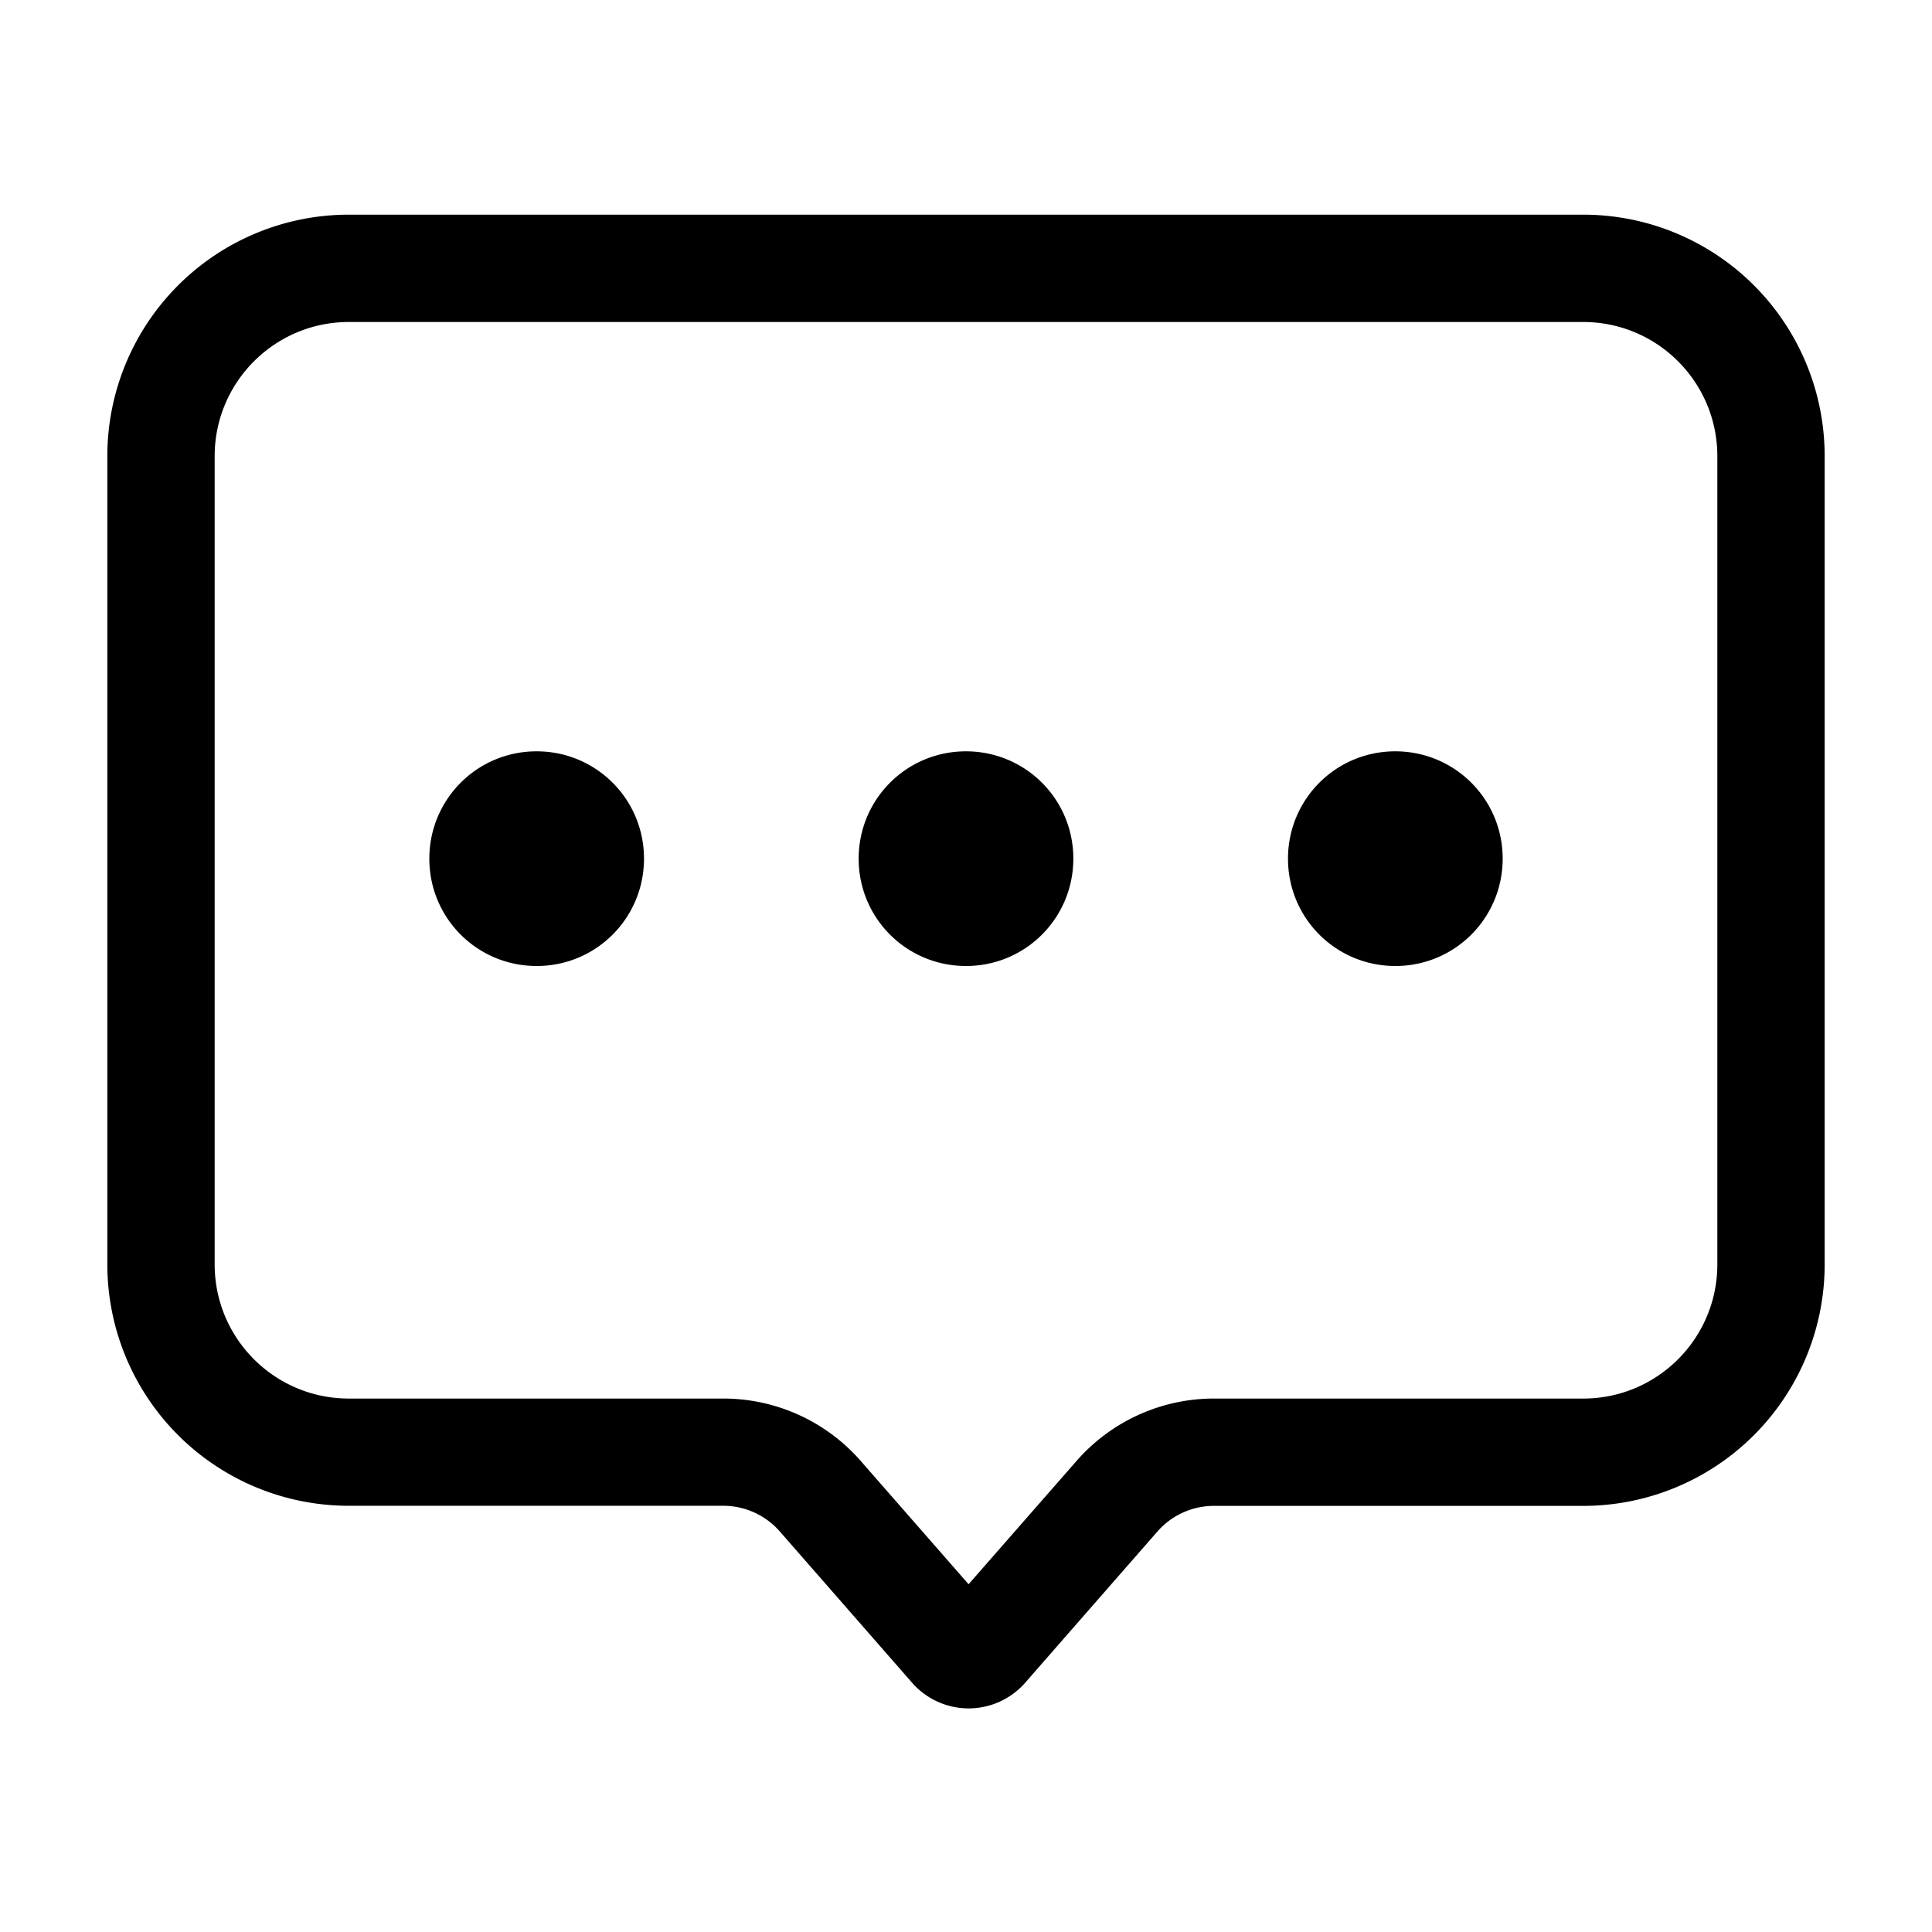 <svg xmlns="http://www.w3.org/2000/svg" width="18" height="18" viewBox="0 0 18 18">
    <path id="theme_color" fill="#000" fill-rule="nonzero" d="M9.024 14.76l1.007-1.15a1.7 1.7 0 0 1 1.28-.58h3.44c.69 0 1.249-.56 1.249-1.25V4.25C16 3.56 15.441 3 14.75 3H3.25C2.56 3 2 3.56 2 4.25v7.53c0 .69.559 1.25 1.25 1.25h3.488a1.7 1.7 0 0 1 1.28.58l1.006 1.15zm1.76-.492l-1.233 1.41a.7.7 0 0 1-1.053 0l-1.233-1.41a.7.7 0 0 0-.527-.239H3.25A2.249 2.249 0 0 1 1 11.78V4.25A2.25 2.25 0 0 1 3.25 2h11.5A2.249 2.249 0 0 1 17 4.25v7.53a2.25 2.25 0 0 1-2.25 2.25h-3.44a.7.7 0 0 0-.526.238zM4 8c0-.552.444-1 1-1 .552 0 1 .444 1 1 0 .552-.444 1-1 1-.552 0-1-.444-1-1zm4 0c0-.552.444-1 1-1 .552 0 1 .444 1 1 0 .552-.444 1-1 1-.552 0-1-.444-1-1zm4 0c0-.552.444-1 1-1 .552 0 1 .444 1 1 0 .552-.444 1-1 1-.552 0-1-.444-1-1z"/>
</svg>
